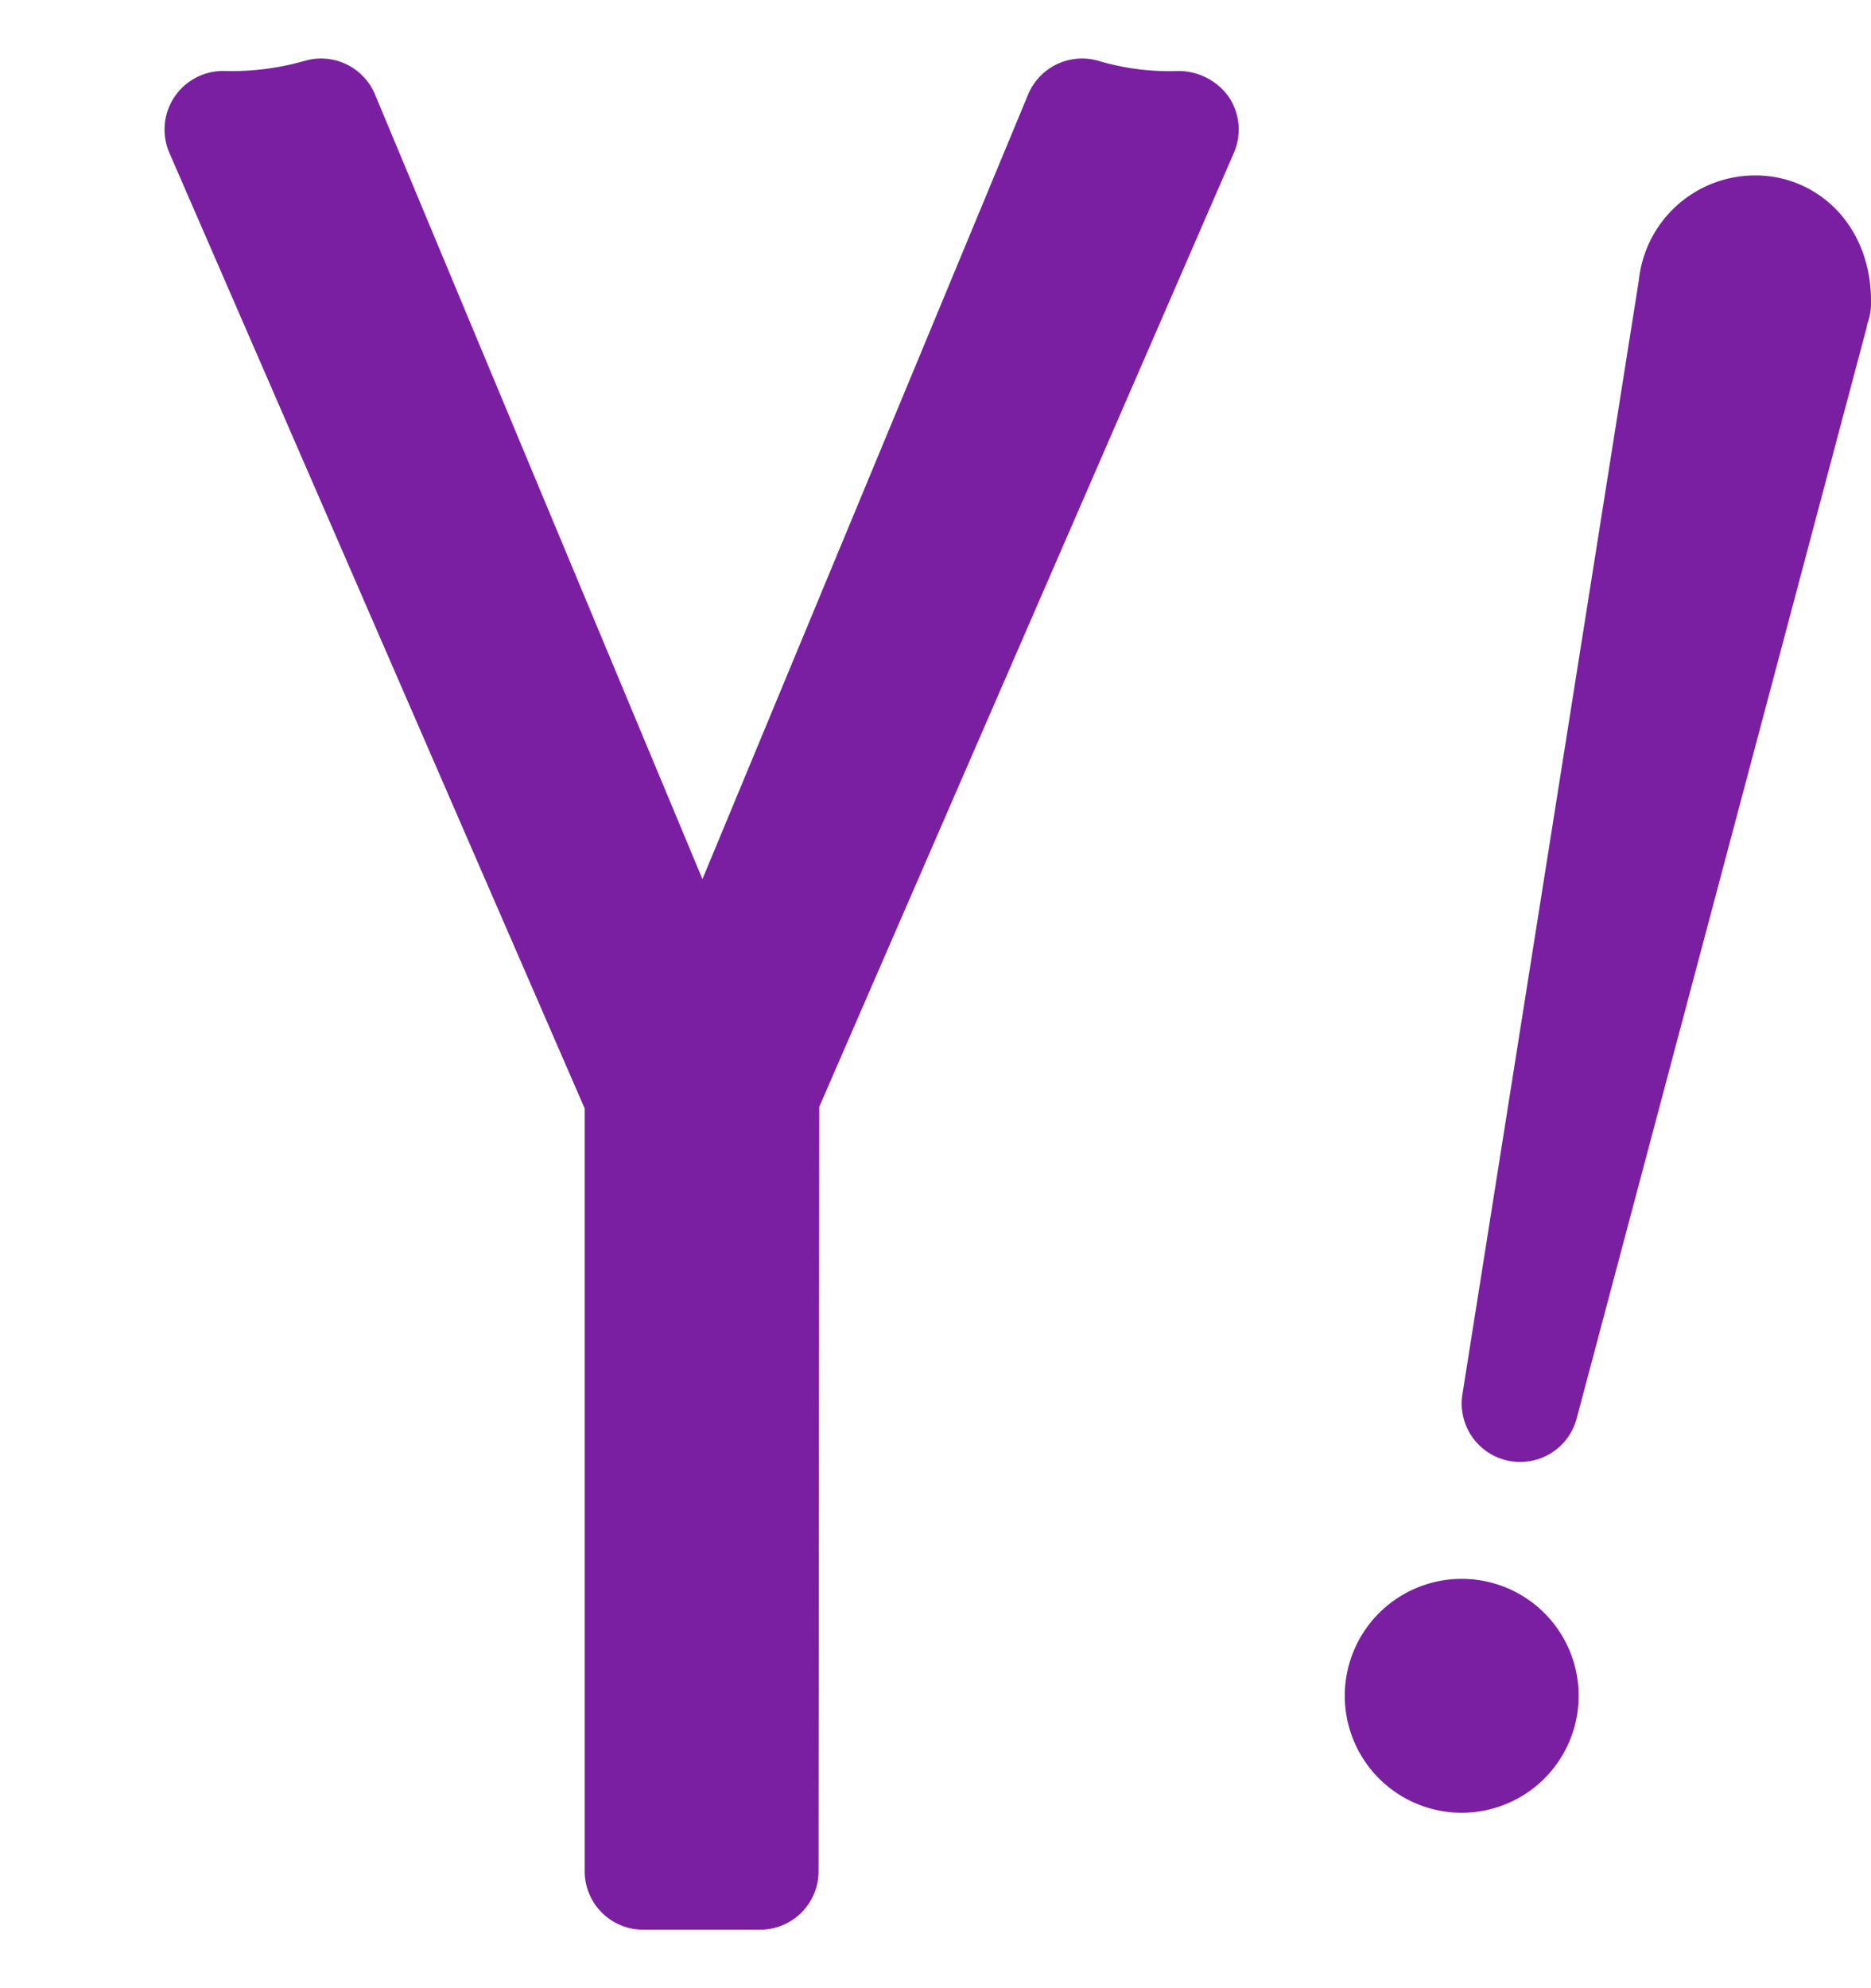 <svg width="16" height="17" fill="none" xmlns="http://www.w3.org/2000/svg">
	<g clip-path="url(#clip0_96_57)" fill="#7B1FA2">
		<path d="M12.5 15.5a1 1 0 100-2 1 1 0 000 2zm3.2-13.711a.96.96 0 00-.692-.289 1 1 0 00-.993.894l-1.509 9.528a.5.5 0 00.977.207l2.475-9.311a.307.307 0 00.011-.051.476.476 0 00.031-.163c.007-.321-.1-.61-.3-.815zM10.08.607a2.13 2.13 0 01-.684-.086.5.5 0 00-.604.287L6.007 7.517 3.207.808a.5.5 0 00-.604-.287c-.221.063-.45.092-.68.086a.501.501 0 00-.475.699L5 9.478V16a.5.5 0 00.5.5h1A.5.5 0 007 16l.006-6.536 3.546-8.158a.502.502 0 00-.045-.479.53.53 0 00-.428-.22z" />
	</g>
	<defs>
		<clipPath id="clip0_96_57">
			<path fill="#fff" transform="translate(0 .5)" d="M0 0h16v16H0z" />
		</clipPath>
	</defs>
</svg>
